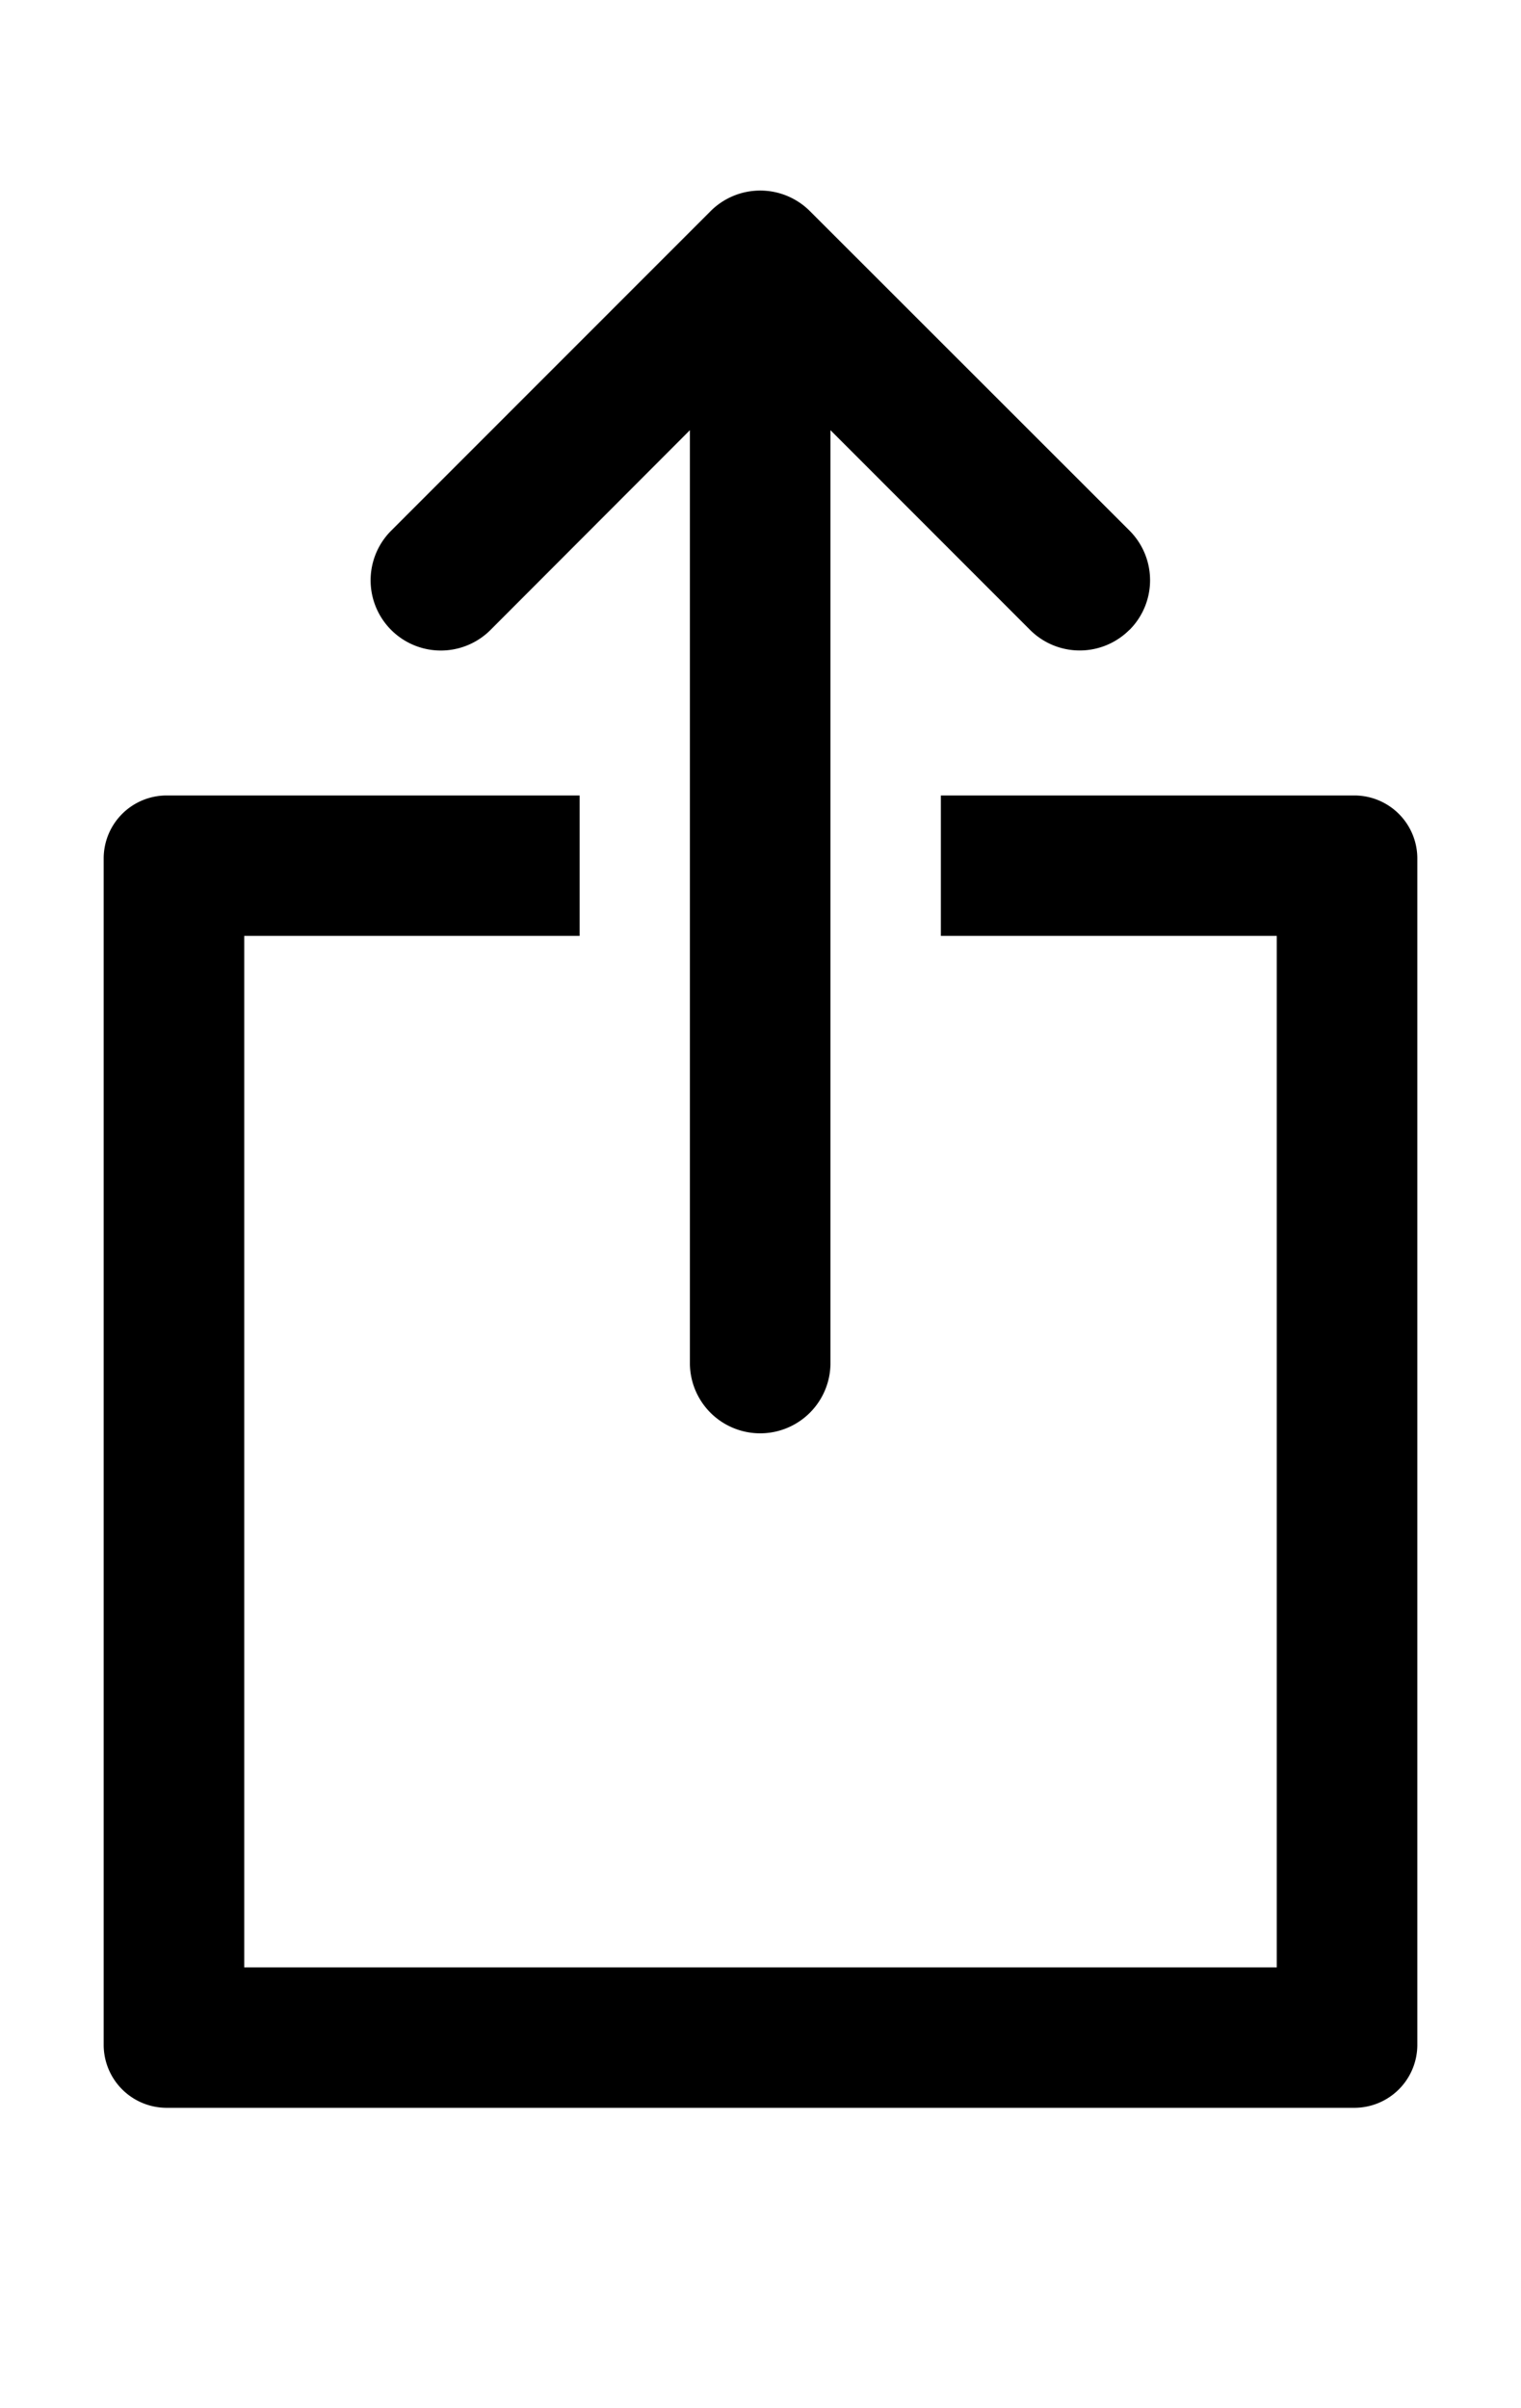 <svg xmlns="http://www.w3.org/2000/svg" class="cf-icon-svg" viewBox="0 0 12 19"><path d="M11.182 6.771v9.364a.497.497 0 0 1-.496.495H1.314a.497.497 0 0 1-.496-.495V6.771a.497.497 0 0 1 .496-.495h3.259v1.108H1.927v8.138h8.146V7.384h-2.65V6.276h3.263a.497.497 0 0 1 .496.495zM8.91 4.97a.554.554 0 0 1-.783 0L6.552 3.394v7.36a.554.554 0 0 1-1.109 0v-7.36L3.87 4.97a.554.554 0 0 1-.784-.783l2.52-2.521a.554.554 0 0 1 .784 0l2.521 2.52a.554.554 0 0 1 0 .784z"/></svg>